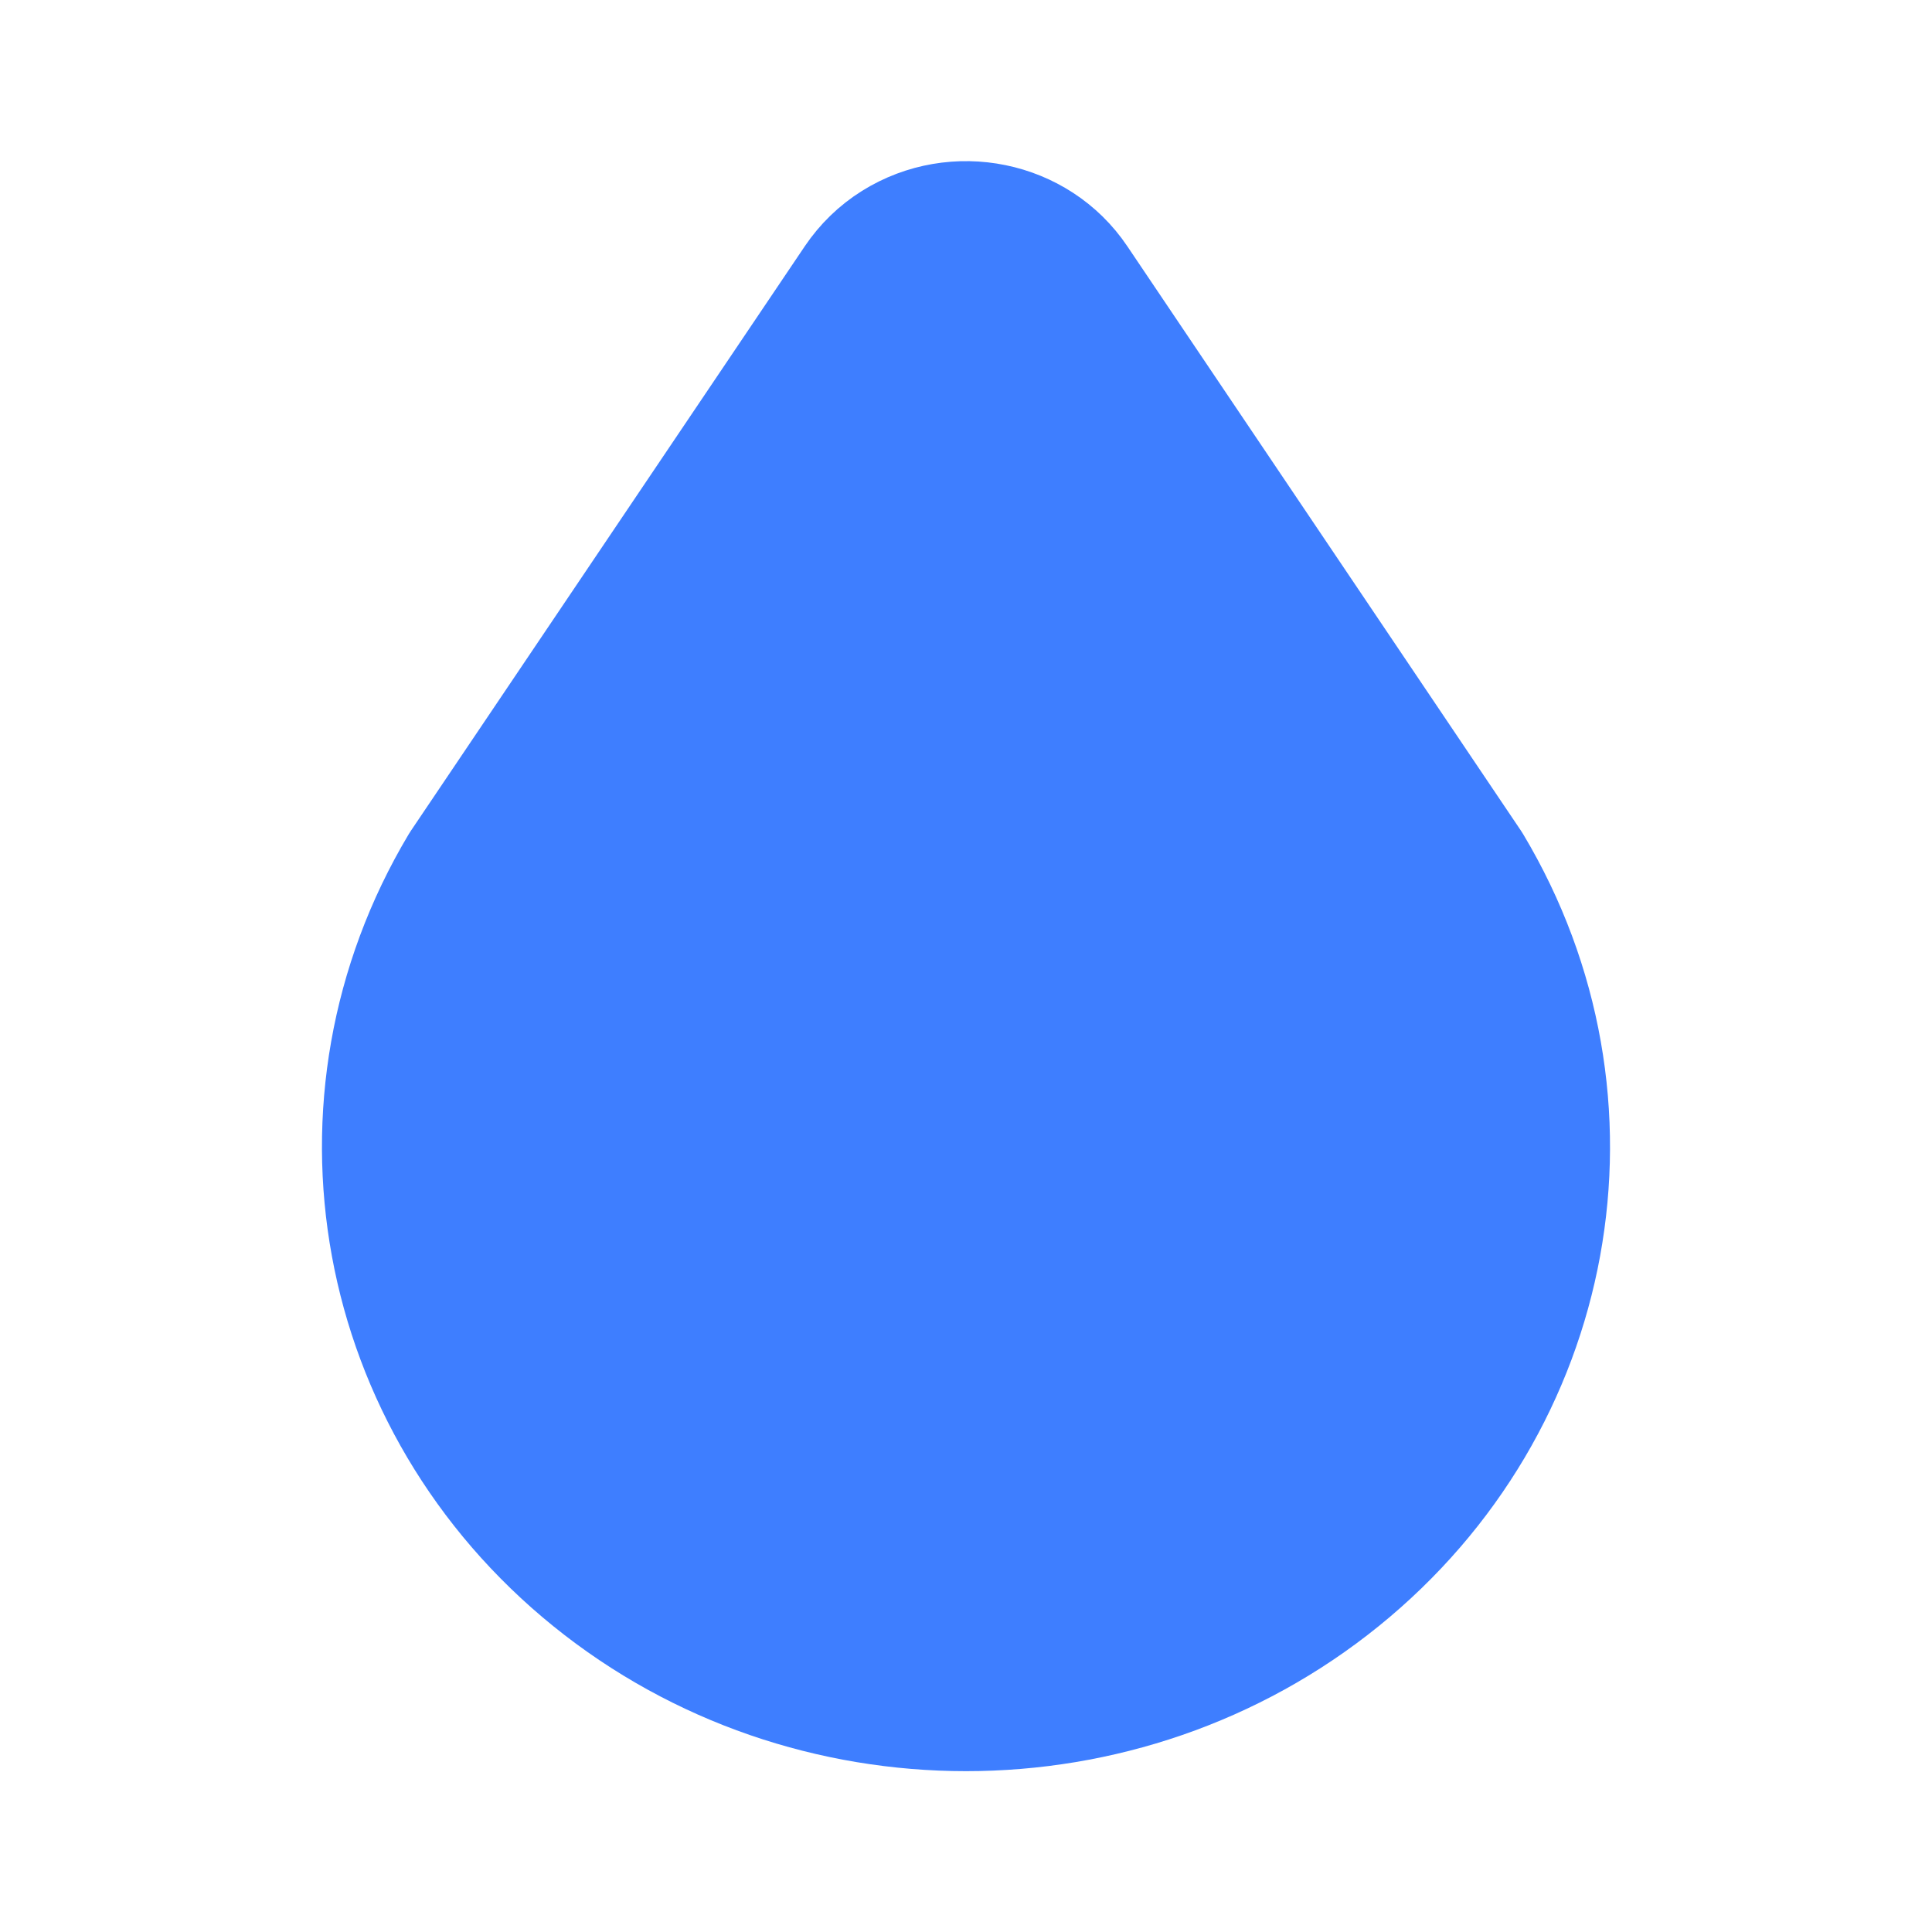 <svg width="20" height="20" viewBox="0 0 20 20" fill="none" xmlns="http://www.w3.org/2000/svg">
<path d="M6.252 16.186C8.42 17.94 11.581 17.94 13.748 16.186C15.917 14.431 16.467 11.429 15.053 9.064L10.978 3.014C10.628 2.493 9.906 2.345 9.365 2.683C9.229 2.768 9.113 2.881 9.023 3.014L4.946 9.064C3.533 11.429 4.083 14.431 6.252 16.186Z" fill="#3E7EFF" stroke="#3E7EFF" stroke-width="1.667" stroke-linecap="round" stroke-linejoin="round"/>
</svg>

